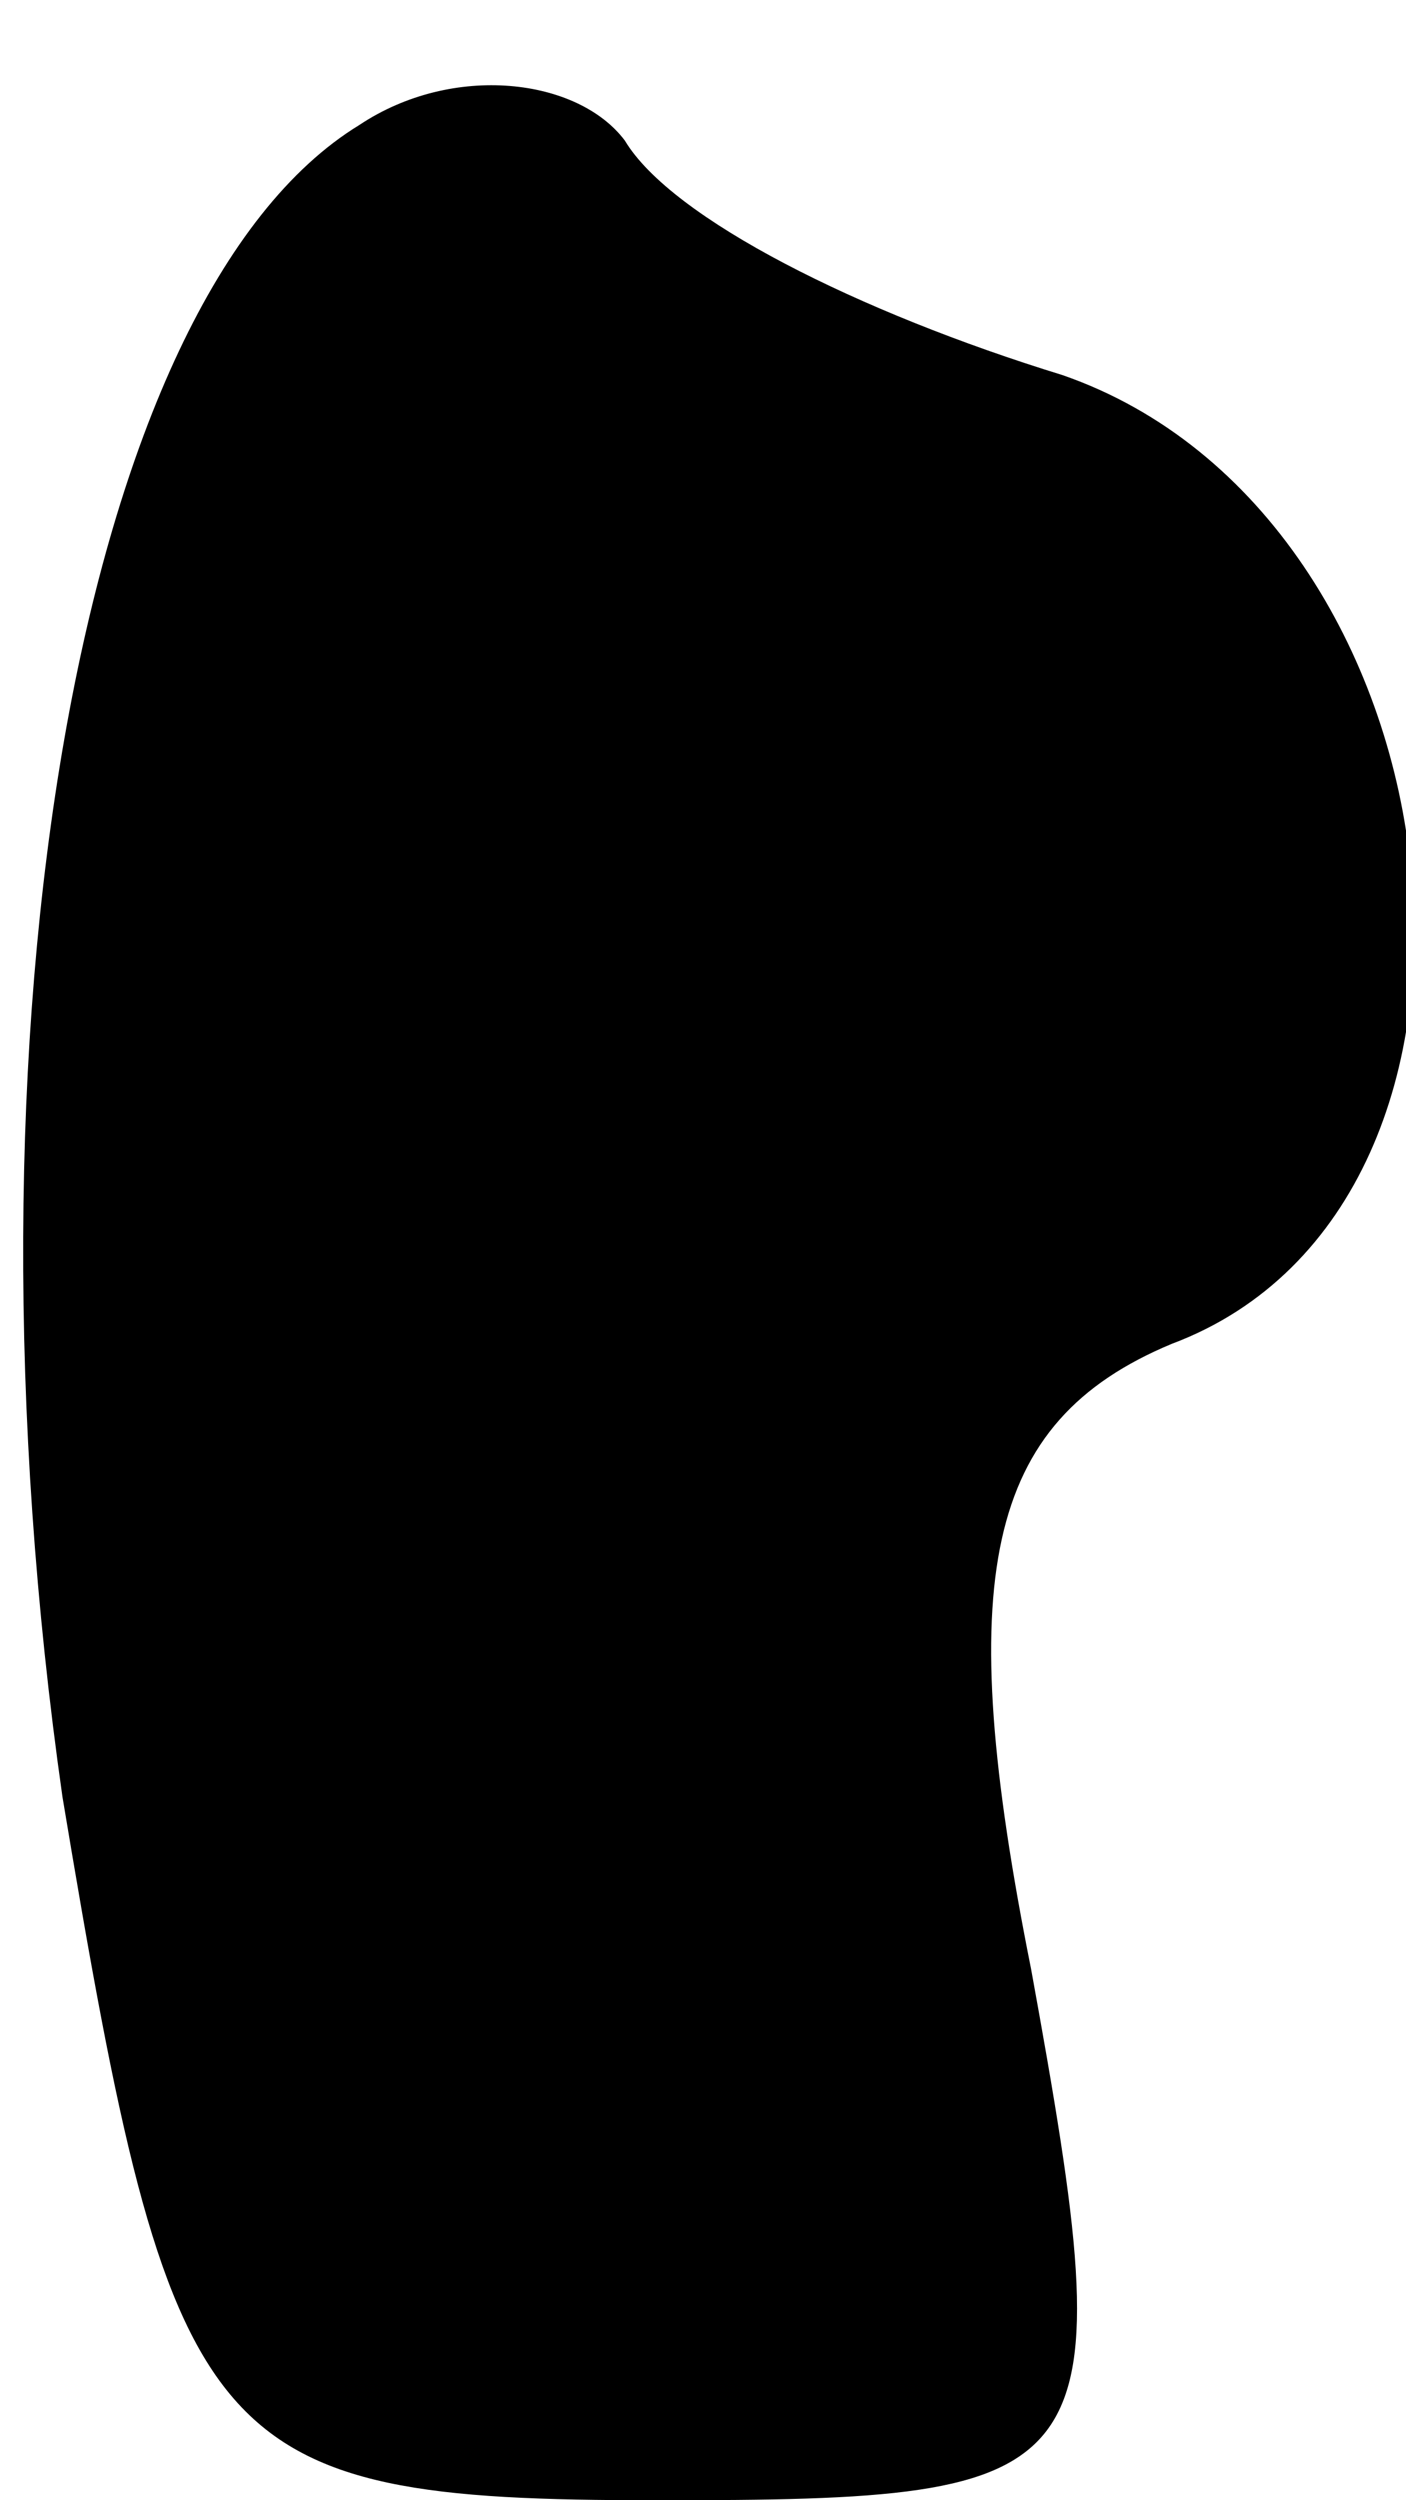 <?xml version="1.0" standalone="no"?>
<!DOCTYPE svg PUBLIC "-//W3C//DTD SVG 20010904//EN"
 "http://www.w3.org/TR/2001/REC-SVG-20010904/DTD/svg10.dtd">
<svg version="1.0" xmlns="http://www.w3.org/2000/svg"
 width="9pt" height="16pt" viewBox="0 0 9 16"
 preserveAspectRatio="xMidYMid meet">
<g transform="translate(0,16) scale(0.1,-0.1)"
fill="#000000" stroke="none">
<path fill="#000000" stroke="none" d="M23 152 c-18 -11 -26 -58 -19 -107 7
-42 9 -45 38 -45 29 0 30 1 24 34 -5 25 -3 35 9 40 24 9 19 53 -7 62 -13 4
-25 10 -28 15 -3 4 -11 5 -17 1z"/>
</g>
</svg>
